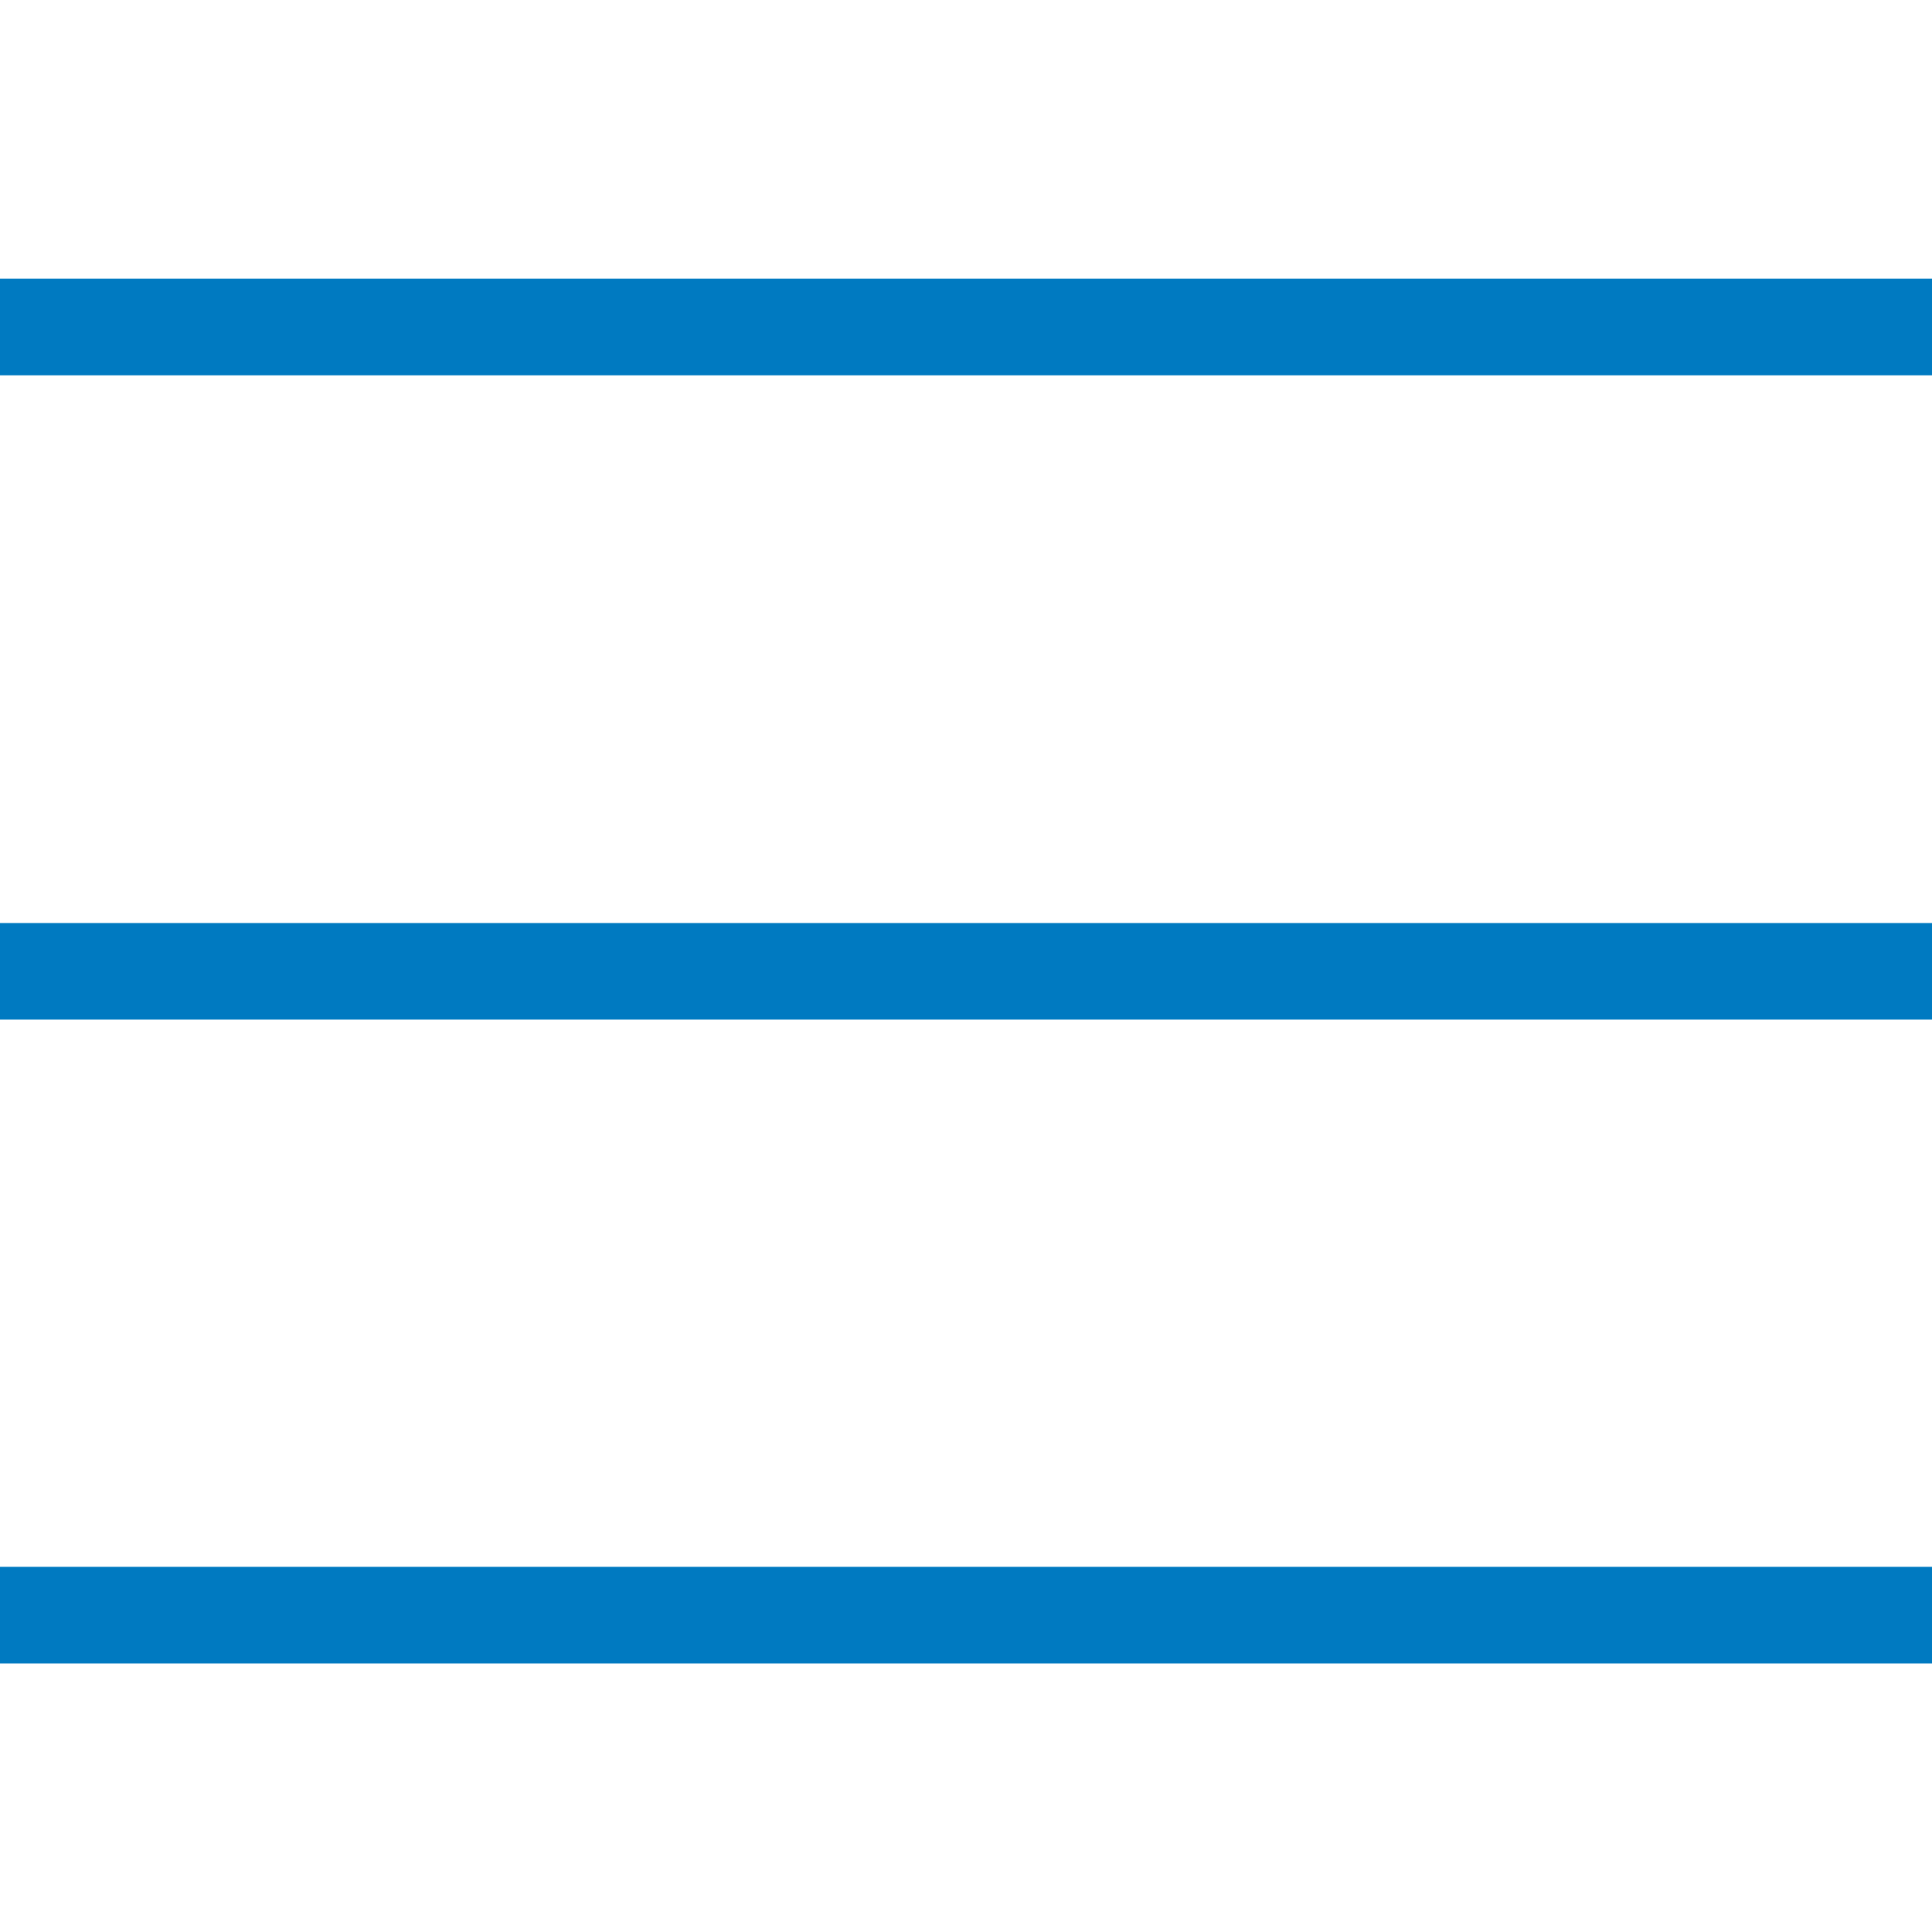 <?xml version="1.0" encoding="UTF-8"?>
<svg id="_レイヤー_2" data-name="レイヤー 2" xmlns="http://www.w3.org/2000/svg" viewBox="0 0 40 40">
  <defs>
    <style>
      .cls-1 {
        fill: none;
      }

      .cls-1, .cls-2 {
        stroke-width: 0px;
      }

      .cls-2 {
        fill: #007ac1;
      }
    </style>
  </defs>
  <g id="design">
    <g>
      <rect class="cls-1" width="40" height="40"/>
      <rect class="cls-2" y="19.11" width="40" height="2"/>
      <rect class="cls-2" y="5.77" width="40" height="2"/>
      <rect class="cls-2" y="32.44" width="40" height="2"/>
    </g>
  </g>
</svg>